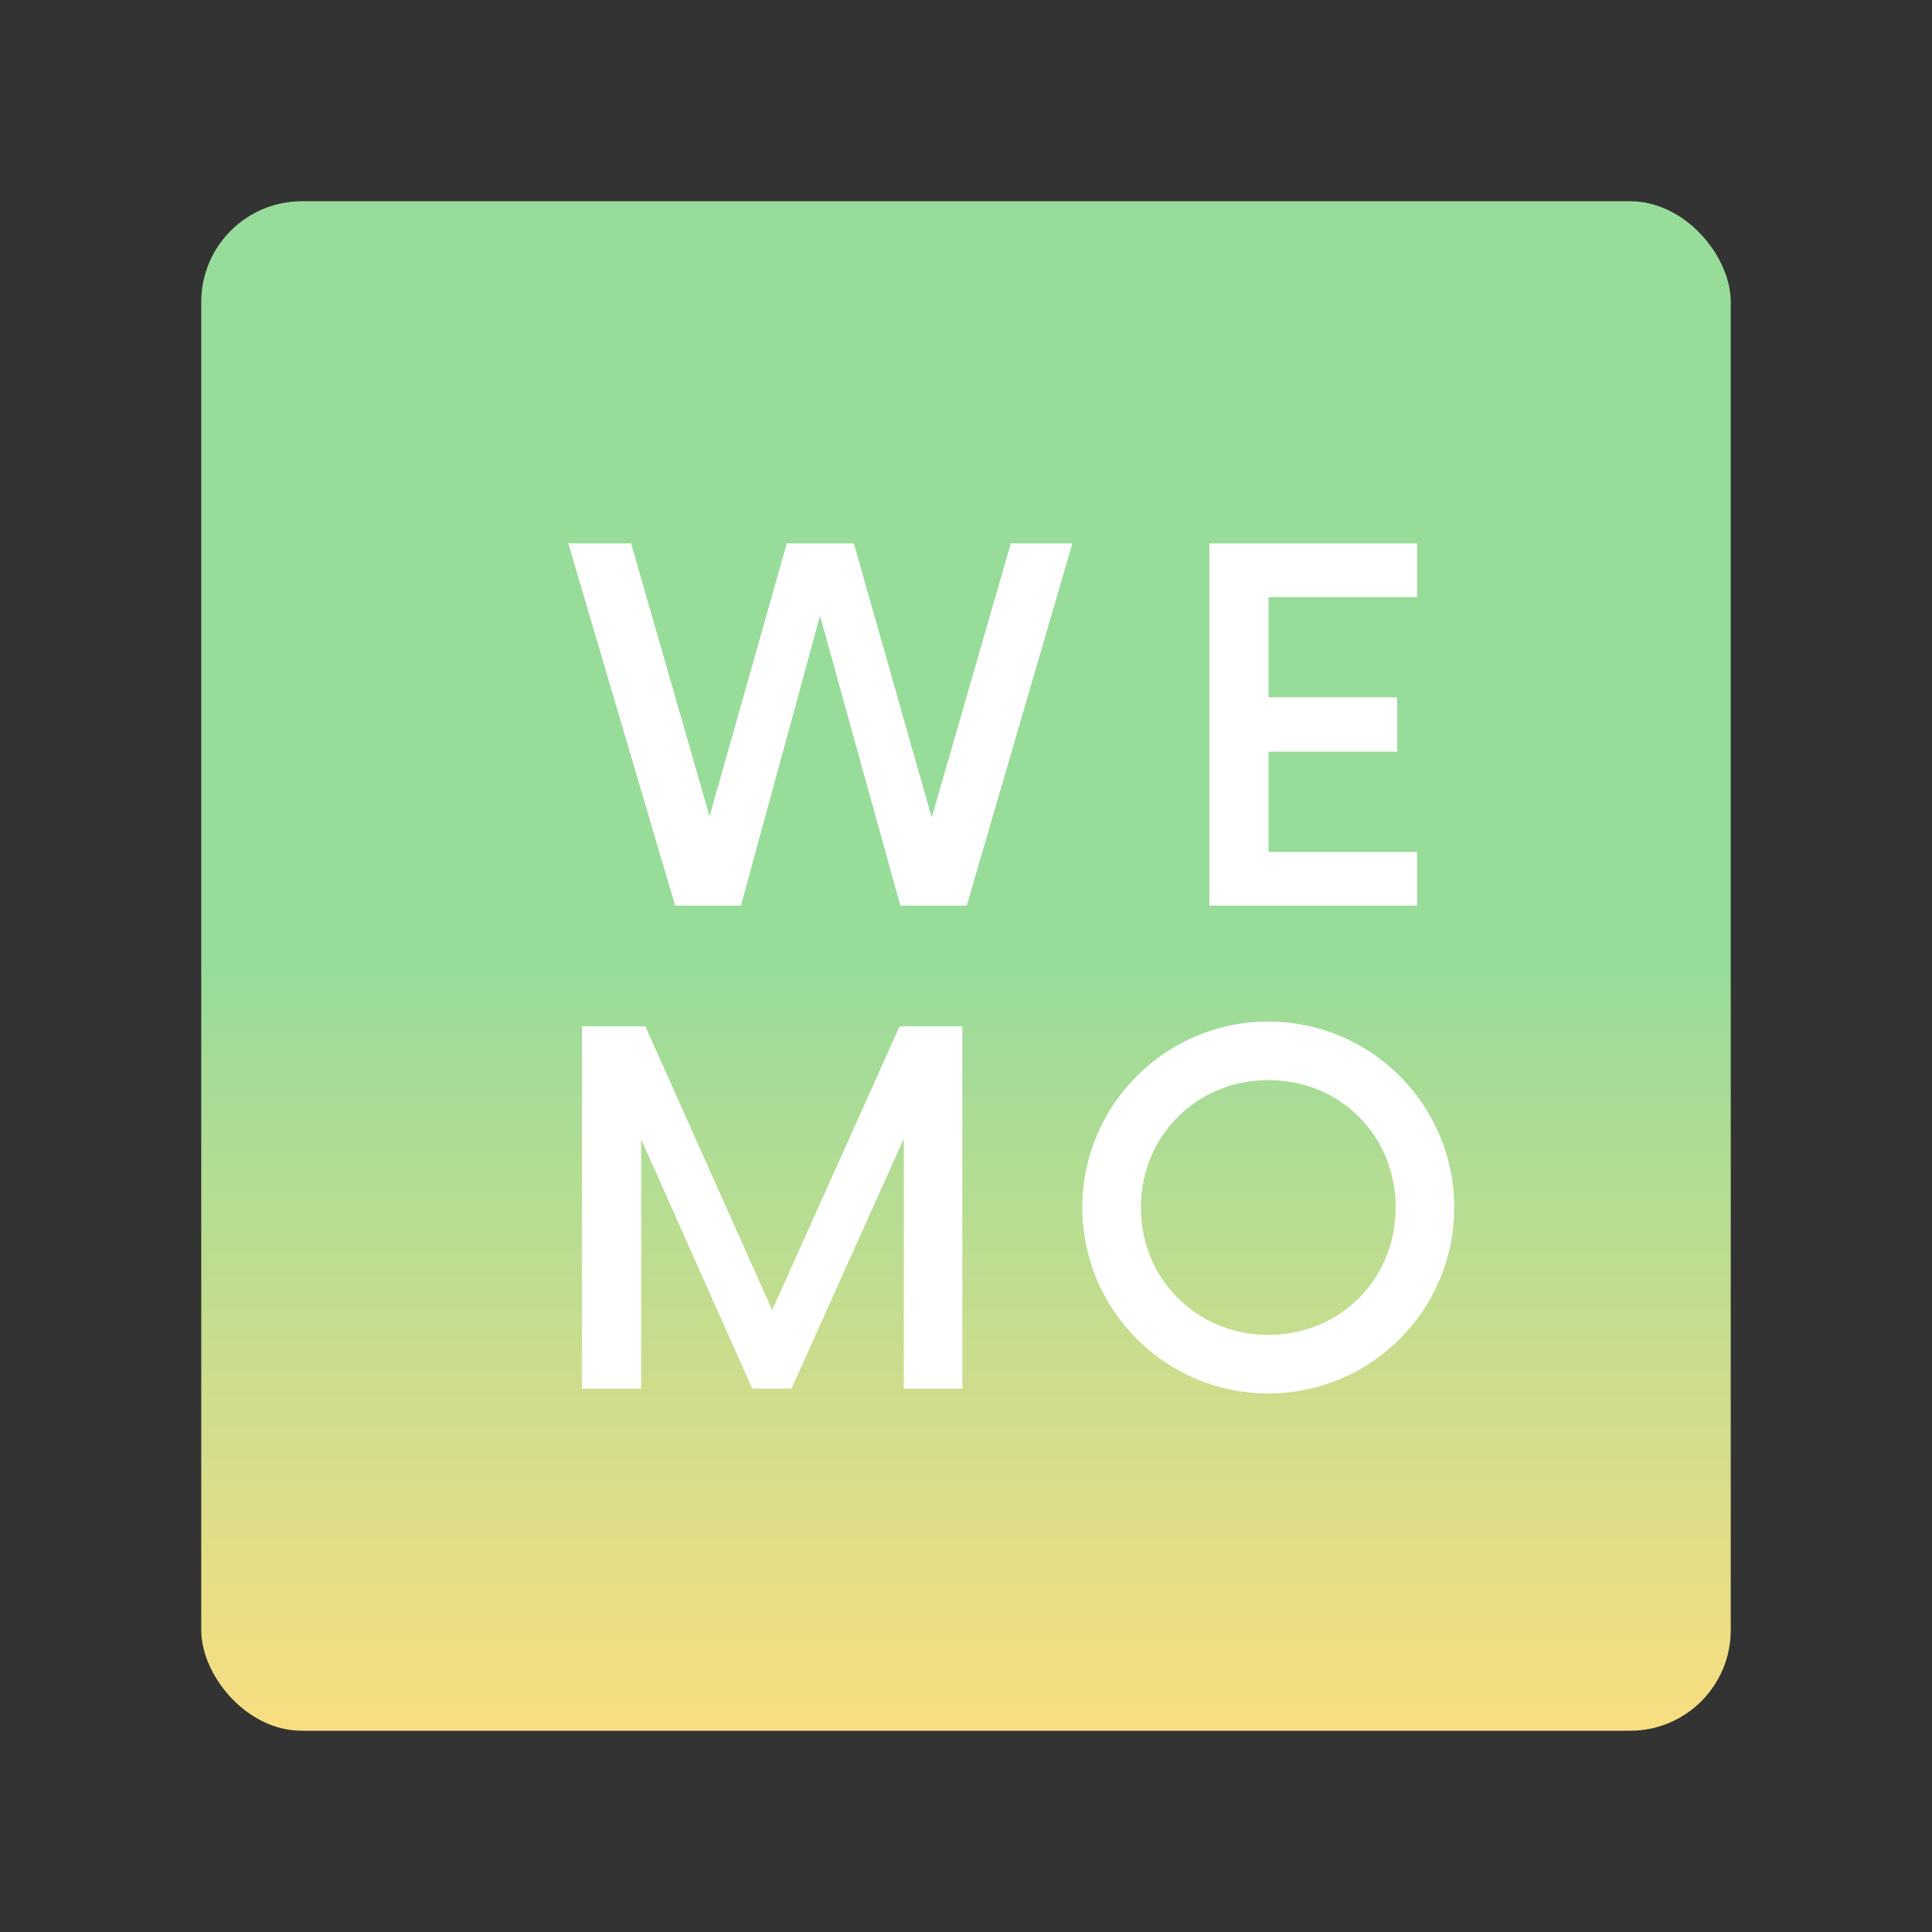<svg xmlns="http://www.w3.org/2000/svg" width="192" height="192" fill="none"><rect width="100%" height="100%" fill="#333333" stroke="none"/><rect width="152" height="152" x="20" y="20" fill="url(#a)" rx="10"/><path fill="#fff" d="m100.453 54-7.86 27.24L84.853 54h-6.66l-7.68 27.12-7.8-27.12h-6.24l10.62 36h6.54l7.86-28.8 7.98 28.8h6.6l10.5-36h-6.12Zm40.377 5.34V54h-20.64v36h20.64v-5.34h-14.76V74.7h12.78v-5.4h-12.78v-9.96h14.76ZM89.398 102l-12.66 28.2-12.6-28.2h-6.3v36h5.88v-24.78L74.758 138h3.9l11.16-24.84V138h5.82v-36h-6.24Zm36.643 36.48c10.2 0 18.48-8.28 18.48-18.48 0-10.2-8.28-18.48-18.48-18.48-10.2 0-18.48 8.28-18.48 18.48 0 10.2 8.28 18.48 18.48 18.48Zm0-5.82c-7.08 0-12.66-5.52-12.66-12.66 0-7.14 5.58-12.66 12.66-12.66 7.14 0 12.66 5.52 12.66 12.66 0 7.14-5.52 12.66-12.66 12.66Z"/><defs><linearGradient id="a" x1="58" x2="58" y1="96" y2="172" gradientUnits="userSpaceOnUse"><stop stop-color="#98DC9A"/><stop offset="1" stop-color="#F9DE81"/></linearGradient></defs></svg>